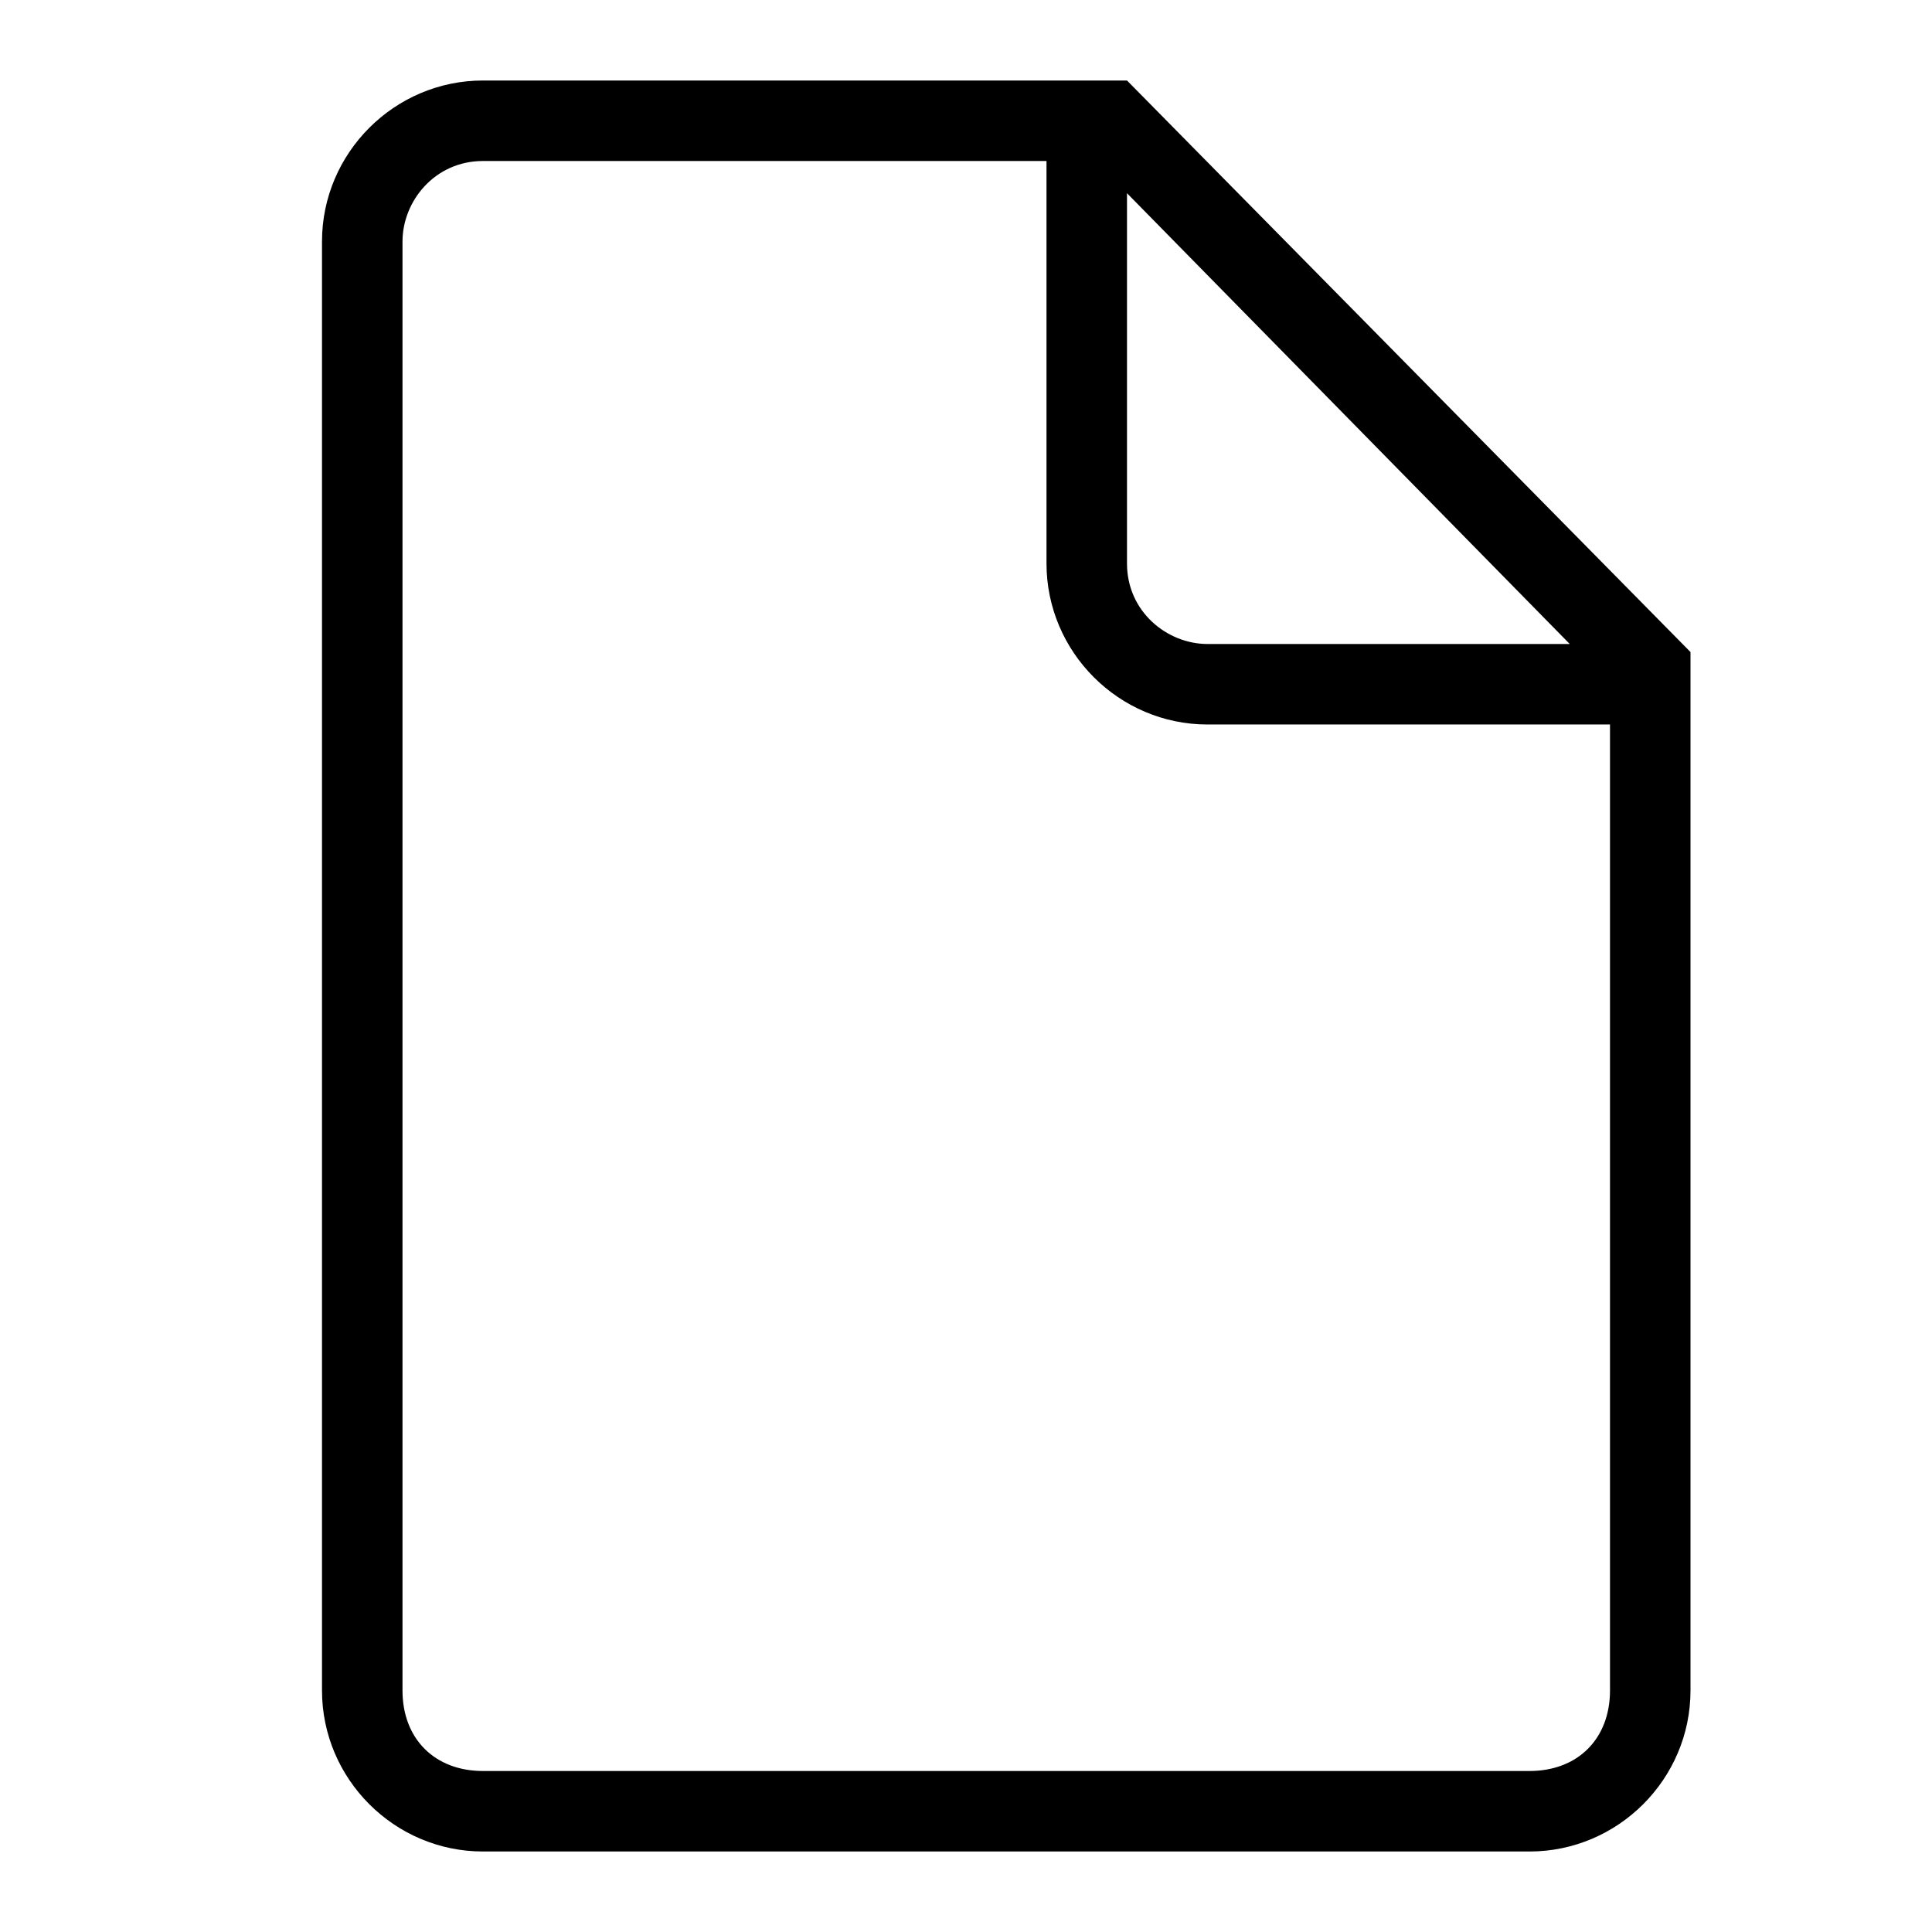 <?xml version="1.0" encoding="utf-8"?>
<!-- Generator: Adobe Illustrator 18.1.1, SVG Export Plug-In . SVG Version: 6.00 Build 0)  -->
<svg version="1.1" id="Layer_1" xmlns="http://www.w3.org/2000/svg" xmlns:xlink="http://www.w3.org/1999/xlink" x="0px" y="0px"
	 viewBox="0 0 24 24" enable-background="new 0 0 24 24" xml:space="preserve">
<title>icon_blk/file</title>
<desc>Created with Sketch.</desc>
<path d="M14,1H6C4.9,1,4,1.9,4,3v18c0,1.1,0.9,2,2,2h13c1.1,0,2-0.9,2-2V8.1L14,1z M14,2.4L19.5,8H15c-0.5,0-1-0.4-1-1V2.4z M20,21
	c0,0.6-0.4,1-1,1H6c-0.6,0-1-0.4-1-1V3c0-0.5,0.4-1,1-1h7v5c0,1.1,0.9,2,2,2h5V21z"/>
</svg>
